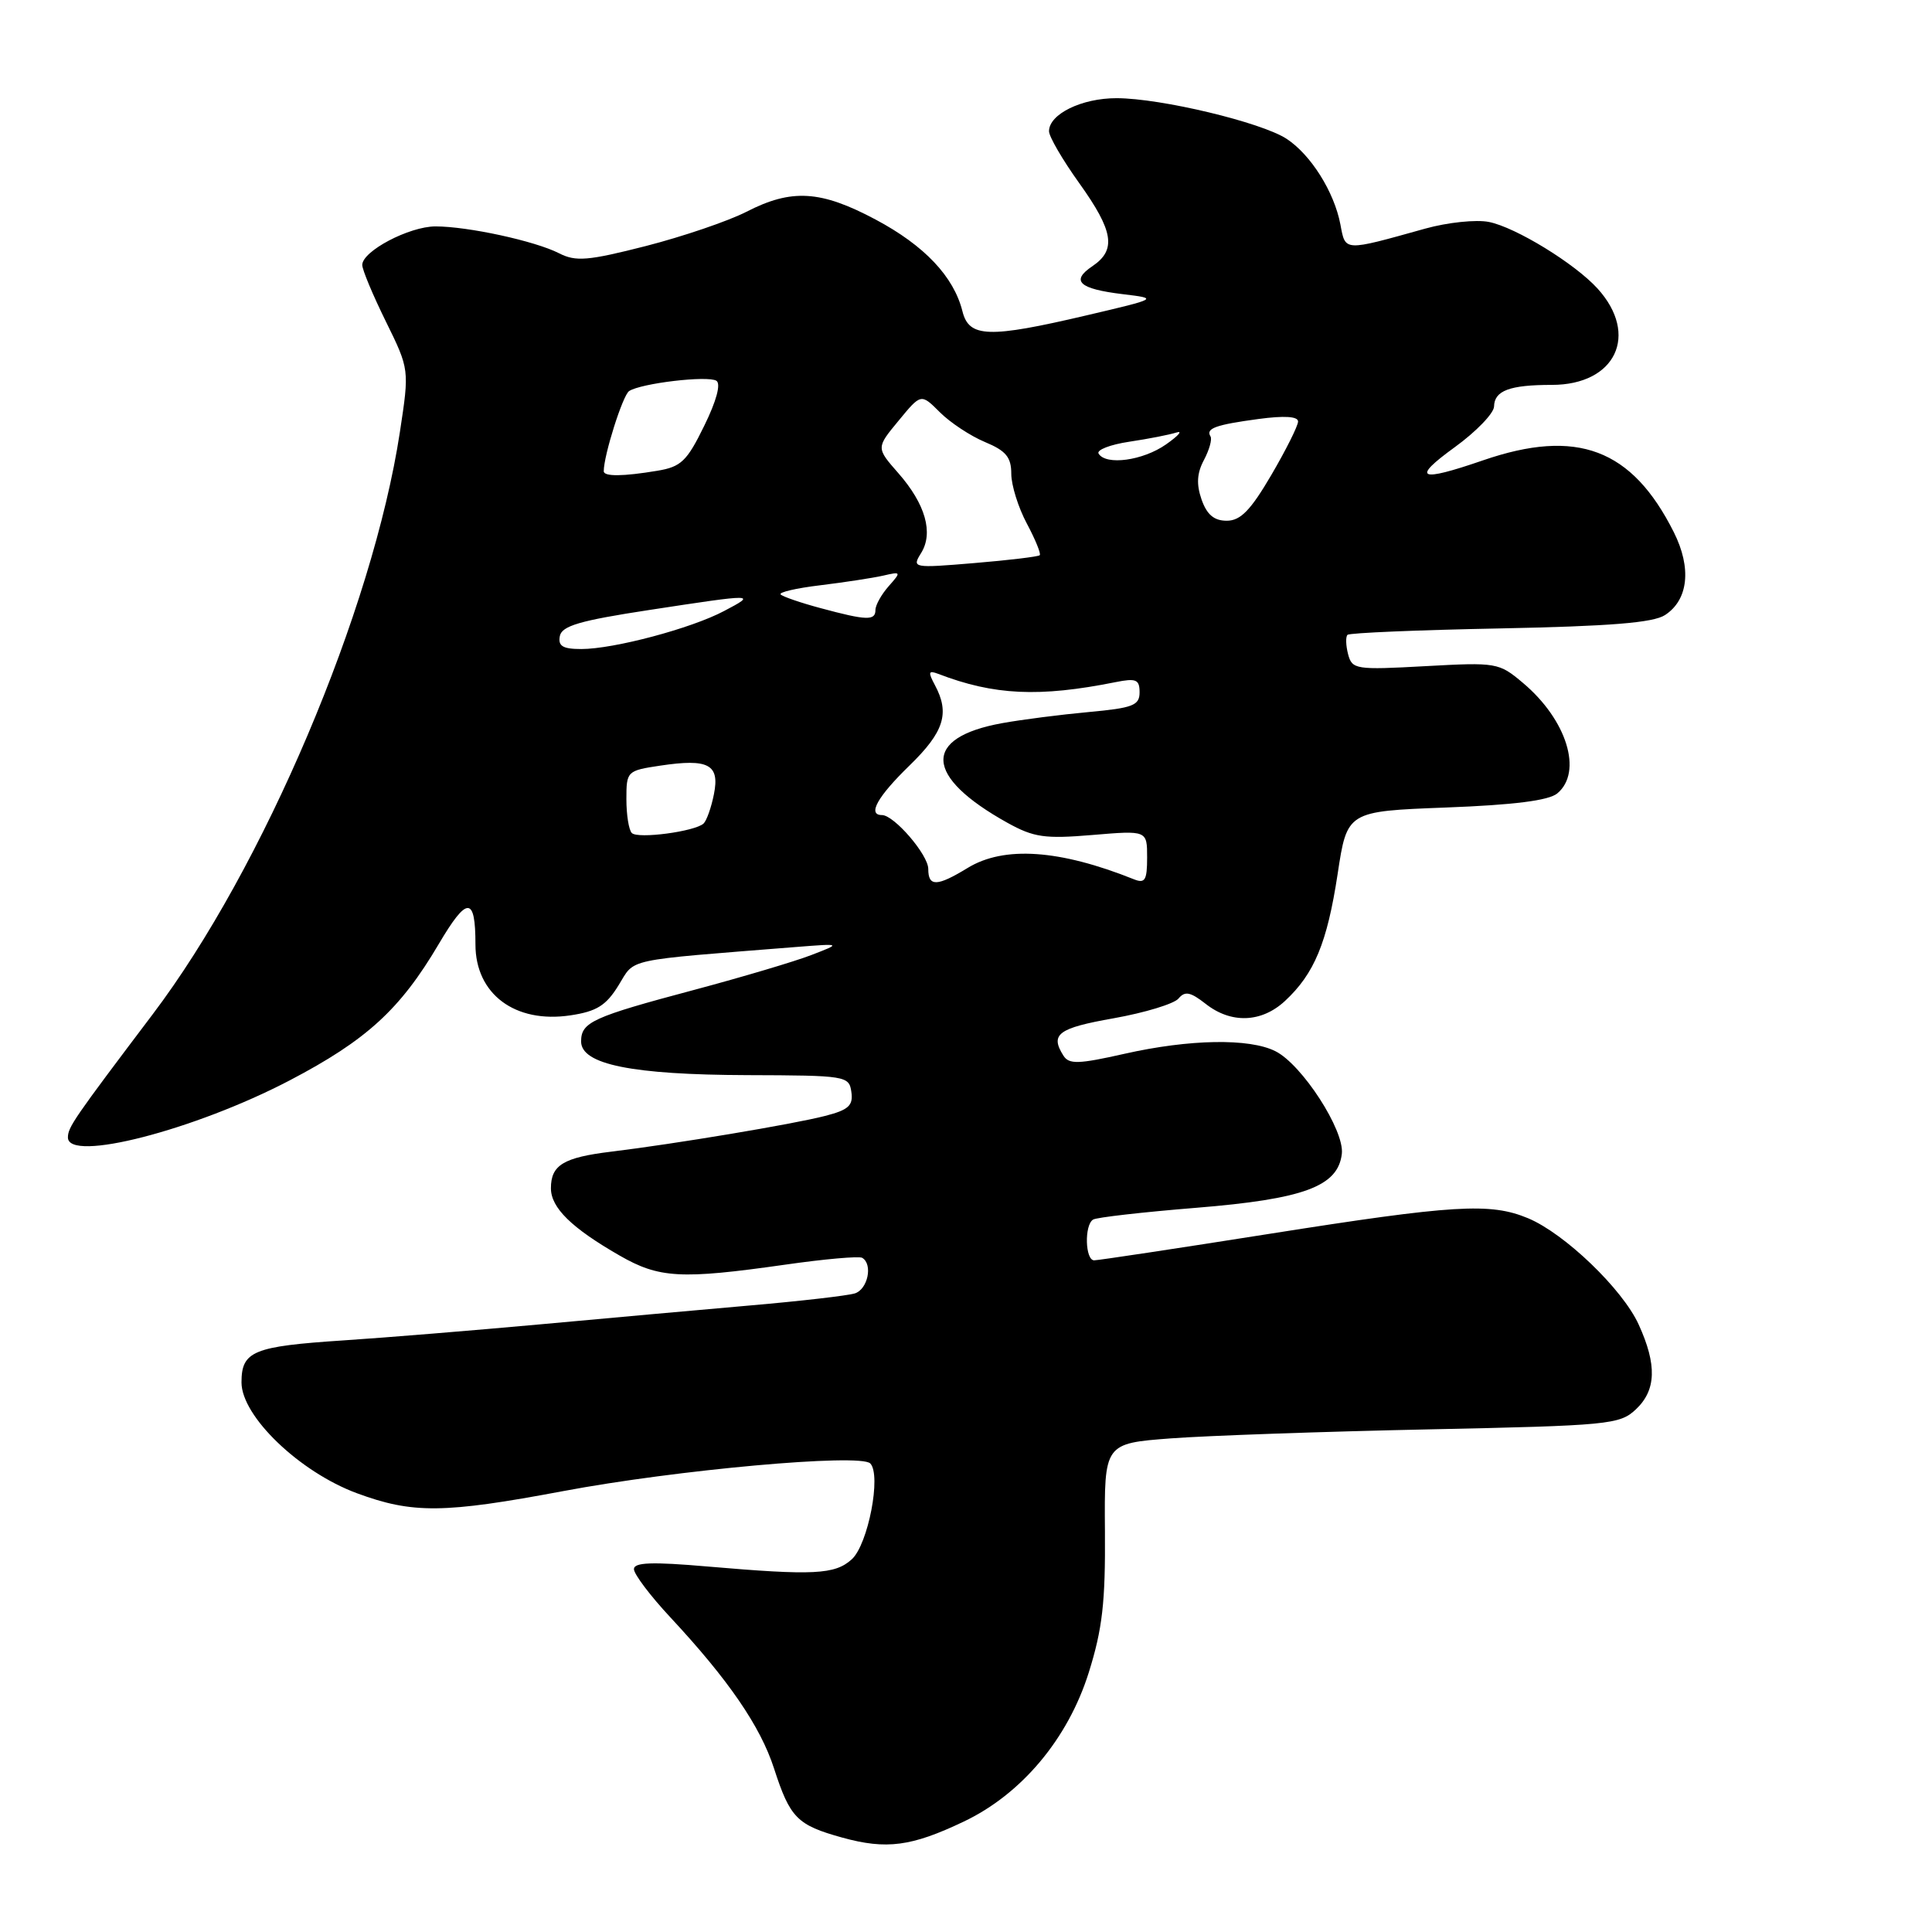 <?xml version="1.0" encoding="UTF-8" standalone="no"?>
<!DOCTYPE svg PUBLIC "-//W3C//DTD SVG 1.1//EN" "http://www.w3.org/Graphics/SVG/1.1/DTD/svg11.dtd" >
<svg xmlns="http://www.w3.org/2000/svg" xmlns:xlink="http://www.w3.org/1999/xlink" version="1.1" viewBox="0 0 256 256">
 <g >
 <path fill="currentColor"
d=" M 127.70 241.37 C 135.35 237.74 141.50 230.41 144.26 221.64 C 146.08 215.84 146.48 212.31 146.41 202.88 C 146.32 191.26 146.32 191.26 155.18 190.59 C 160.05 190.23 175.40 189.69 189.27 189.40 C 213.18 188.90 214.62 188.76 216.75 186.76 C 219.46 184.22 219.58 180.86 217.13 175.50 C 214.99 170.81 207.33 163.45 202.47 161.42 C 197.47 159.34 192.70 159.62 168.14 163.50 C 155.94 165.43 145.52 167.00 144.98 167.00 C 143.79 167.00 143.66 162.33 144.84 161.60 C 145.30 161.31 151.45 160.61 158.50 160.04 C 172.78 158.88 177.29 157.21 177.80 152.89 C 178.17 149.78 172.53 141.06 169.00 139.29 C 165.55 137.55 157.62 137.69 149.01 139.63 C 142.90 141.01 141.65 141.05 140.91 139.88 C 139.11 137.04 140.19 136.23 147.55 134.93 C 151.70 134.19 155.58 133.01 156.16 132.31 C 157.01 131.29 157.73 131.43 159.75 133.01 C 163.12 135.67 167.15 135.52 170.26 132.64 C 174.15 129.03 175.85 124.94 177.24 115.83 C 178.50 107.50 178.50 107.50 191.60 107.00 C 200.61 106.66 205.22 106.07 206.35 105.13 C 209.76 102.29 207.61 95.37 201.80 90.49 C 198.61 87.80 198.31 87.75 188.86 88.27 C 179.64 88.78 179.16 88.70 178.63 86.69 C 178.33 85.54 178.29 84.38 178.55 84.12 C 178.81 83.86 187.90 83.48 198.76 83.27 C 213.31 82.98 219.06 82.52 220.62 81.50 C 223.72 79.49 224.17 75.26 221.79 70.52 C 216.24 59.46 208.96 56.71 196.50 61.00 C 187.97 63.94 186.96 63.46 192.77 59.25 C 195.61 57.19 197.95 54.76 197.97 53.86 C 198.01 51.76 200.04 51.00 205.63 51.00 C 214.09 51.00 217.24 44.35 211.68 38.23 C 208.67 34.92 200.84 30.12 197.29 29.41 C 195.60 29.07 191.81 29.47 188.86 30.29 C 177.96 33.33 178.29 33.34 177.61 29.74 C 176.79 25.43 173.70 20.51 170.49 18.40 C 167.15 16.21 153.82 13.02 147.97 13.01 C 143.33 13.00 139.00 15.12 139.00 17.39 C 139.00 18.10 140.80 21.19 143.00 24.26 C 147.56 30.63 147.95 33.11 144.75 35.27 C 141.83 37.23 142.97 38.28 148.79 38.98 C 153.50 39.55 153.50 39.55 144.00 41.78 C 131.01 44.83 128.40 44.75 127.53 41.25 C 126.38 36.65 122.50 32.54 116.02 29.09 C 108.75 25.22 104.90 24.98 98.91 28.06 C 96.48 29.30 90.49 31.34 85.58 32.60 C 77.89 34.56 76.30 34.69 74.08 33.56 C 70.89 31.93 61.99 30.00 57.70 30.00 C 54.21 30.01 48.00 33.28 48.00 35.11 C 48.00 35.74 49.41 39.11 51.13 42.60 C 54.25 48.95 54.25 48.95 52.99 57.23 C 49.39 80.87 34.90 115.01 20.23 134.40 C 9.76 148.26 9.00 149.36 9.00 150.72 C 9.00 154.07 25.79 149.74 38.38 143.16 C 48.58 137.82 53.02 133.76 58.13 125.10 C 61.90 118.71 63.00 118.72 63.00 125.15 C 63.00 131.72 68.25 135.64 75.58 134.54 C 79.06 134.02 80.31 133.24 81.96 130.56 C 84.21 126.93 82.40 127.32 105.50 125.48 C 111.50 125.01 111.50 125.01 107.50 126.55 C 105.30 127.40 98.33 129.47 92.00 131.16 C 78.48 134.76 77.00 135.44 77.00 138.00 C 77.00 141.04 83.74 142.41 99.00 142.46 C 112.12 142.50 112.51 142.56 112.81 144.69 C 113.07 146.49 112.44 147.07 109.31 147.87 C 105.05 148.97 89.40 151.58 81.00 152.60 C 74.66 153.37 73.00 154.37 73.00 157.45 C 73.00 160.03 75.73 162.71 82.09 166.36 C 87.34 169.38 90.21 169.54 104.00 167.58 C 109.22 166.83 113.84 166.42 114.25 166.67 C 115.69 167.53 114.98 170.87 113.25 171.39 C 112.29 171.68 106.10 172.40 99.50 172.97 C 92.90 173.55 80.30 174.68 71.50 175.49 C 62.70 176.29 51.00 177.25 45.50 177.61 C 33.53 178.40 32.00 179.03 32.00 183.18 C 32.00 187.66 39.68 195.04 47.29 197.86 C 54.68 200.59 58.80 200.55 74.62 197.58 C 89.60 194.76 113.96 192.56 115.31 193.91 C 116.81 195.41 115.03 204.66 112.86 206.62 C 110.63 208.64 107.80 208.78 93.75 207.57 C 86.38 206.93 84.00 207.02 84.00 207.92 C 84.00 208.58 86.17 211.46 88.83 214.31 C 96.53 222.58 100.76 228.75 102.56 234.32 C 104.69 240.89 105.61 241.83 111.60 243.49 C 117.46 245.11 120.78 244.67 127.70 241.37 Z  M 123.00 115.14 C 123.00 113.26 118.47 108.00 116.86 108.00 C 114.91 108.00 116.26 105.57 120.50 101.45 C 125.10 96.98 125.88 94.51 123.88 90.78 C 122.95 89.04 123.02 88.80 124.32 89.29 C 131.71 92.13 137.71 92.41 147.80 90.39 C 150.54 89.84 151.00 90.03 151.00 91.74 C 151.00 93.47 150.12 93.81 144.25 94.35 C 140.54 94.69 135.39 95.35 132.80 95.82 C 122.16 97.74 122.44 102.88 133.50 109.03 C 136.99 110.96 138.43 111.17 144.75 110.64 C 152.00 110.03 152.00 110.03 152.00 113.62 C 152.00 116.64 151.72 117.10 150.25 116.51 C 140.41 112.57 133.05 112.06 128.23 115.00 C 124.15 117.49 123.00 117.52 123.00 115.14 Z  M 83.72 110.38 C 83.32 109.99 83.00 107.97 83.00 105.89 C 83.00 102.19 83.08 102.11 87.49 101.45 C 93.88 100.49 95.39 101.29 94.60 105.23 C 94.25 107.00 93.63 108.74 93.23 109.12 C 92.09 110.18 84.52 111.19 83.72 110.38 Z  M 74.18 84.29 C 74.44 82.93 76.83 82.23 86.01 80.83 C 100.21 78.66 100.30 78.67 95.95 80.96 C 91.60 83.27 81.33 86.00 77.03 86.00 C 74.57 86.00 73.93 85.61 74.18 84.29 Z  M 108.73 80.58 C 106.11 79.88 103.73 79.06 103.44 78.77 C 103.15 78.48 105.52 77.93 108.70 77.55 C 111.89 77.16 115.62 76.59 117.00 76.28 C 119.42 75.72 119.45 75.76 117.75 77.68 C 116.79 78.77 116.00 80.18 116.00 80.83 C 116.00 82.26 114.84 82.23 108.73 80.58 Z  M 122.04 73.30 C 123.72 70.62 122.63 66.79 119.03 62.69 C 116.09 59.34 116.09 59.34 119.07 55.74 C 122.04 52.13 122.04 52.13 124.53 54.62 C 125.90 55.99 128.59 57.77 130.51 58.57 C 133.30 59.73 134.00 60.58 134.00 62.78 C 134.00 64.29 134.93 67.26 136.06 69.37 C 137.19 71.49 137.96 73.37 137.77 73.57 C 137.57 73.76 133.67 74.23 129.10 74.61 C 120.96 75.29 120.82 75.26 122.04 73.30 Z  M 159.21 66.18 C 158.51 64.16 158.60 62.69 159.53 60.95 C 160.24 59.61 160.63 58.21 160.40 57.83 C 159.74 56.77 161.04 56.29 166.75 55.52 C 170.17 55.06 172.00 55.17 172.00 55.85 C 172.00 56.42 170.40 59.62 168.45 62.95 C 165.71 67.63 164.37 69.00 162.55 69.00 C 160.87 69.00 159.92 68.20 159.21 66.18 Z  M 80.00 62.44 C 80.00 60.33 82.52 52.37 83.36 51.82 C 84.94 50.78 93.77 49.74 94.92 50.45 C 95.55 50.84 94.94 53.12 93.31 56.43 C 91.02 61.12 90.24 61.86 87.09 62.38 C 82.55 63.14 80.00 63.16 80.00 62.44 Z  M 145.57 60.11 C 145.27 59.62 147.10 58.91 149.64 58.53 C 152.18 58.15 154.99 57.60 155.88 57.31 C 156.77 57.03 156.15 57.73 154.50 58.89 C 151.43 61.04 146.55 61.70 145.57 60.11 Z "/>
</g>
</svg>